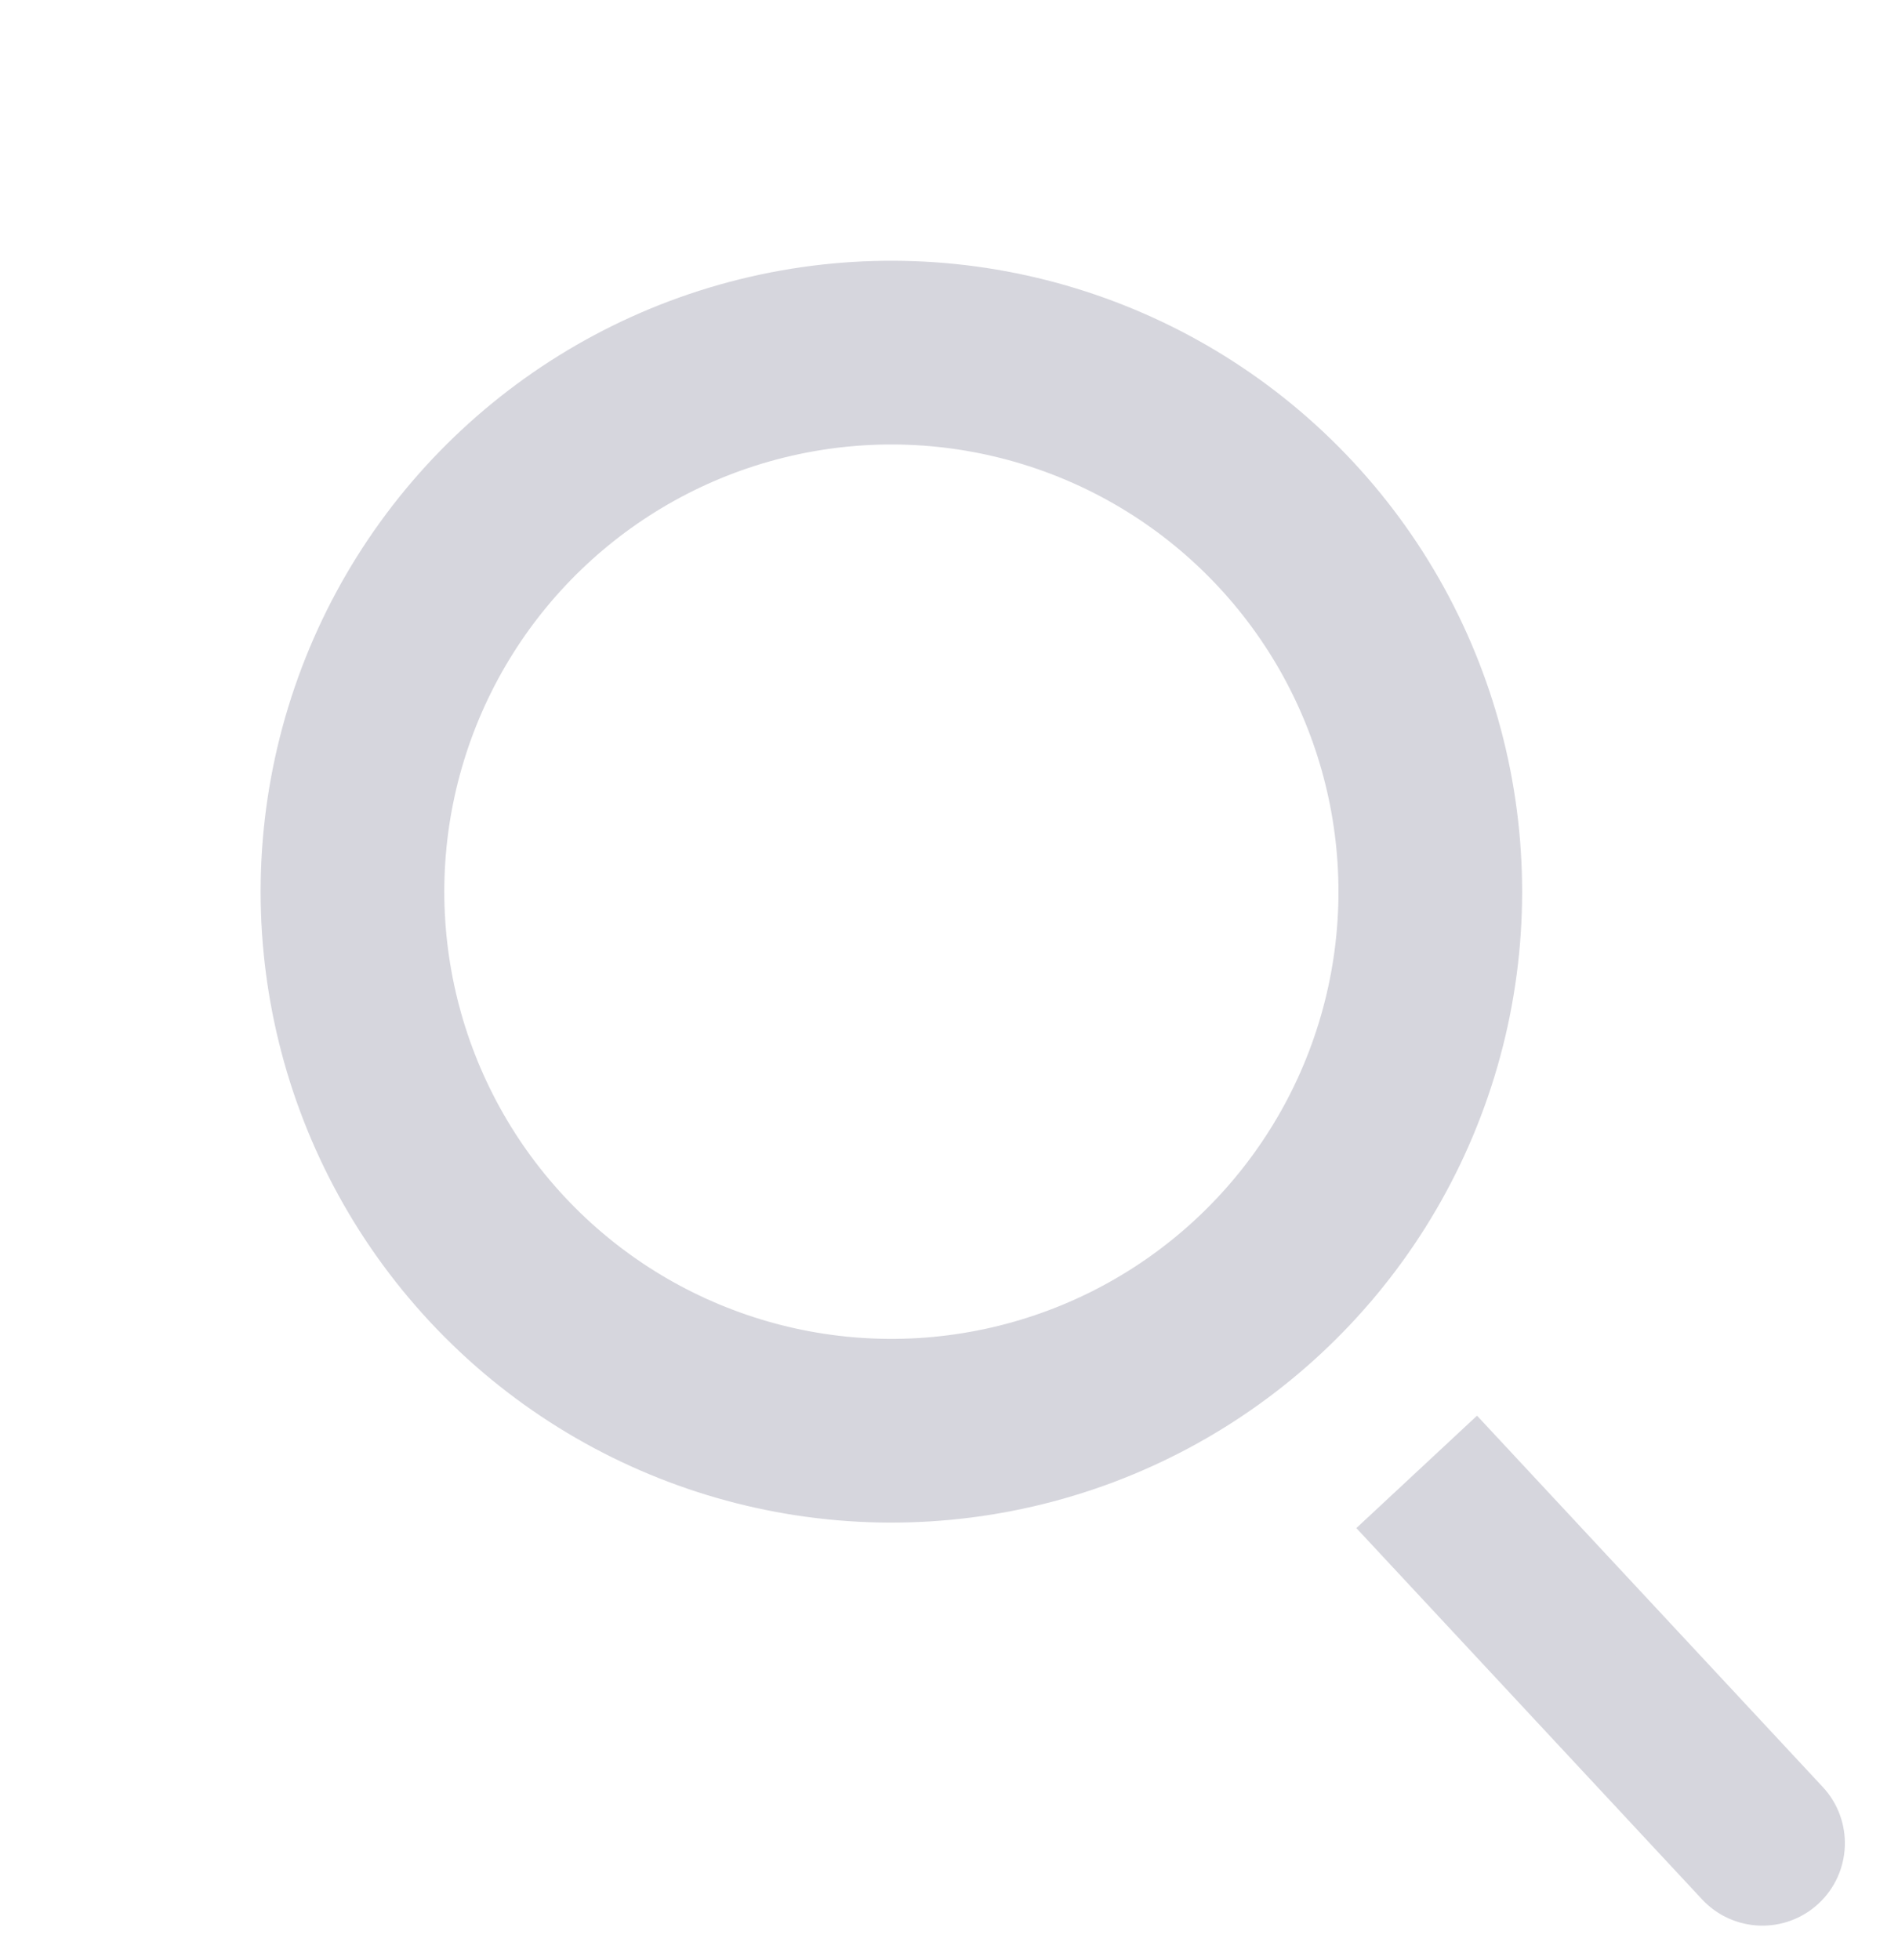 <svg width="31" height="32" viewBox="0 0 31 32" fill="none" xmlns="http://www.w3.org/2000/svg">
<circle cx="14.559" cy="14.56" r="8.802" transform="rotate(-42.968 14.559 14.56)" stroke="#D6D6DD" stroke-width="3"/>
<path d="M29.363 30.716C29.021 31.035 28.485 31.016 28.166 30.674L22.86 24.977L24.099 23.823L29.405 29.52C29.724 29.862 29.705 30.398 29.363 30.716Z" fill="#D6D6DD" stroke="#D6D6DD"/>
</svg>
